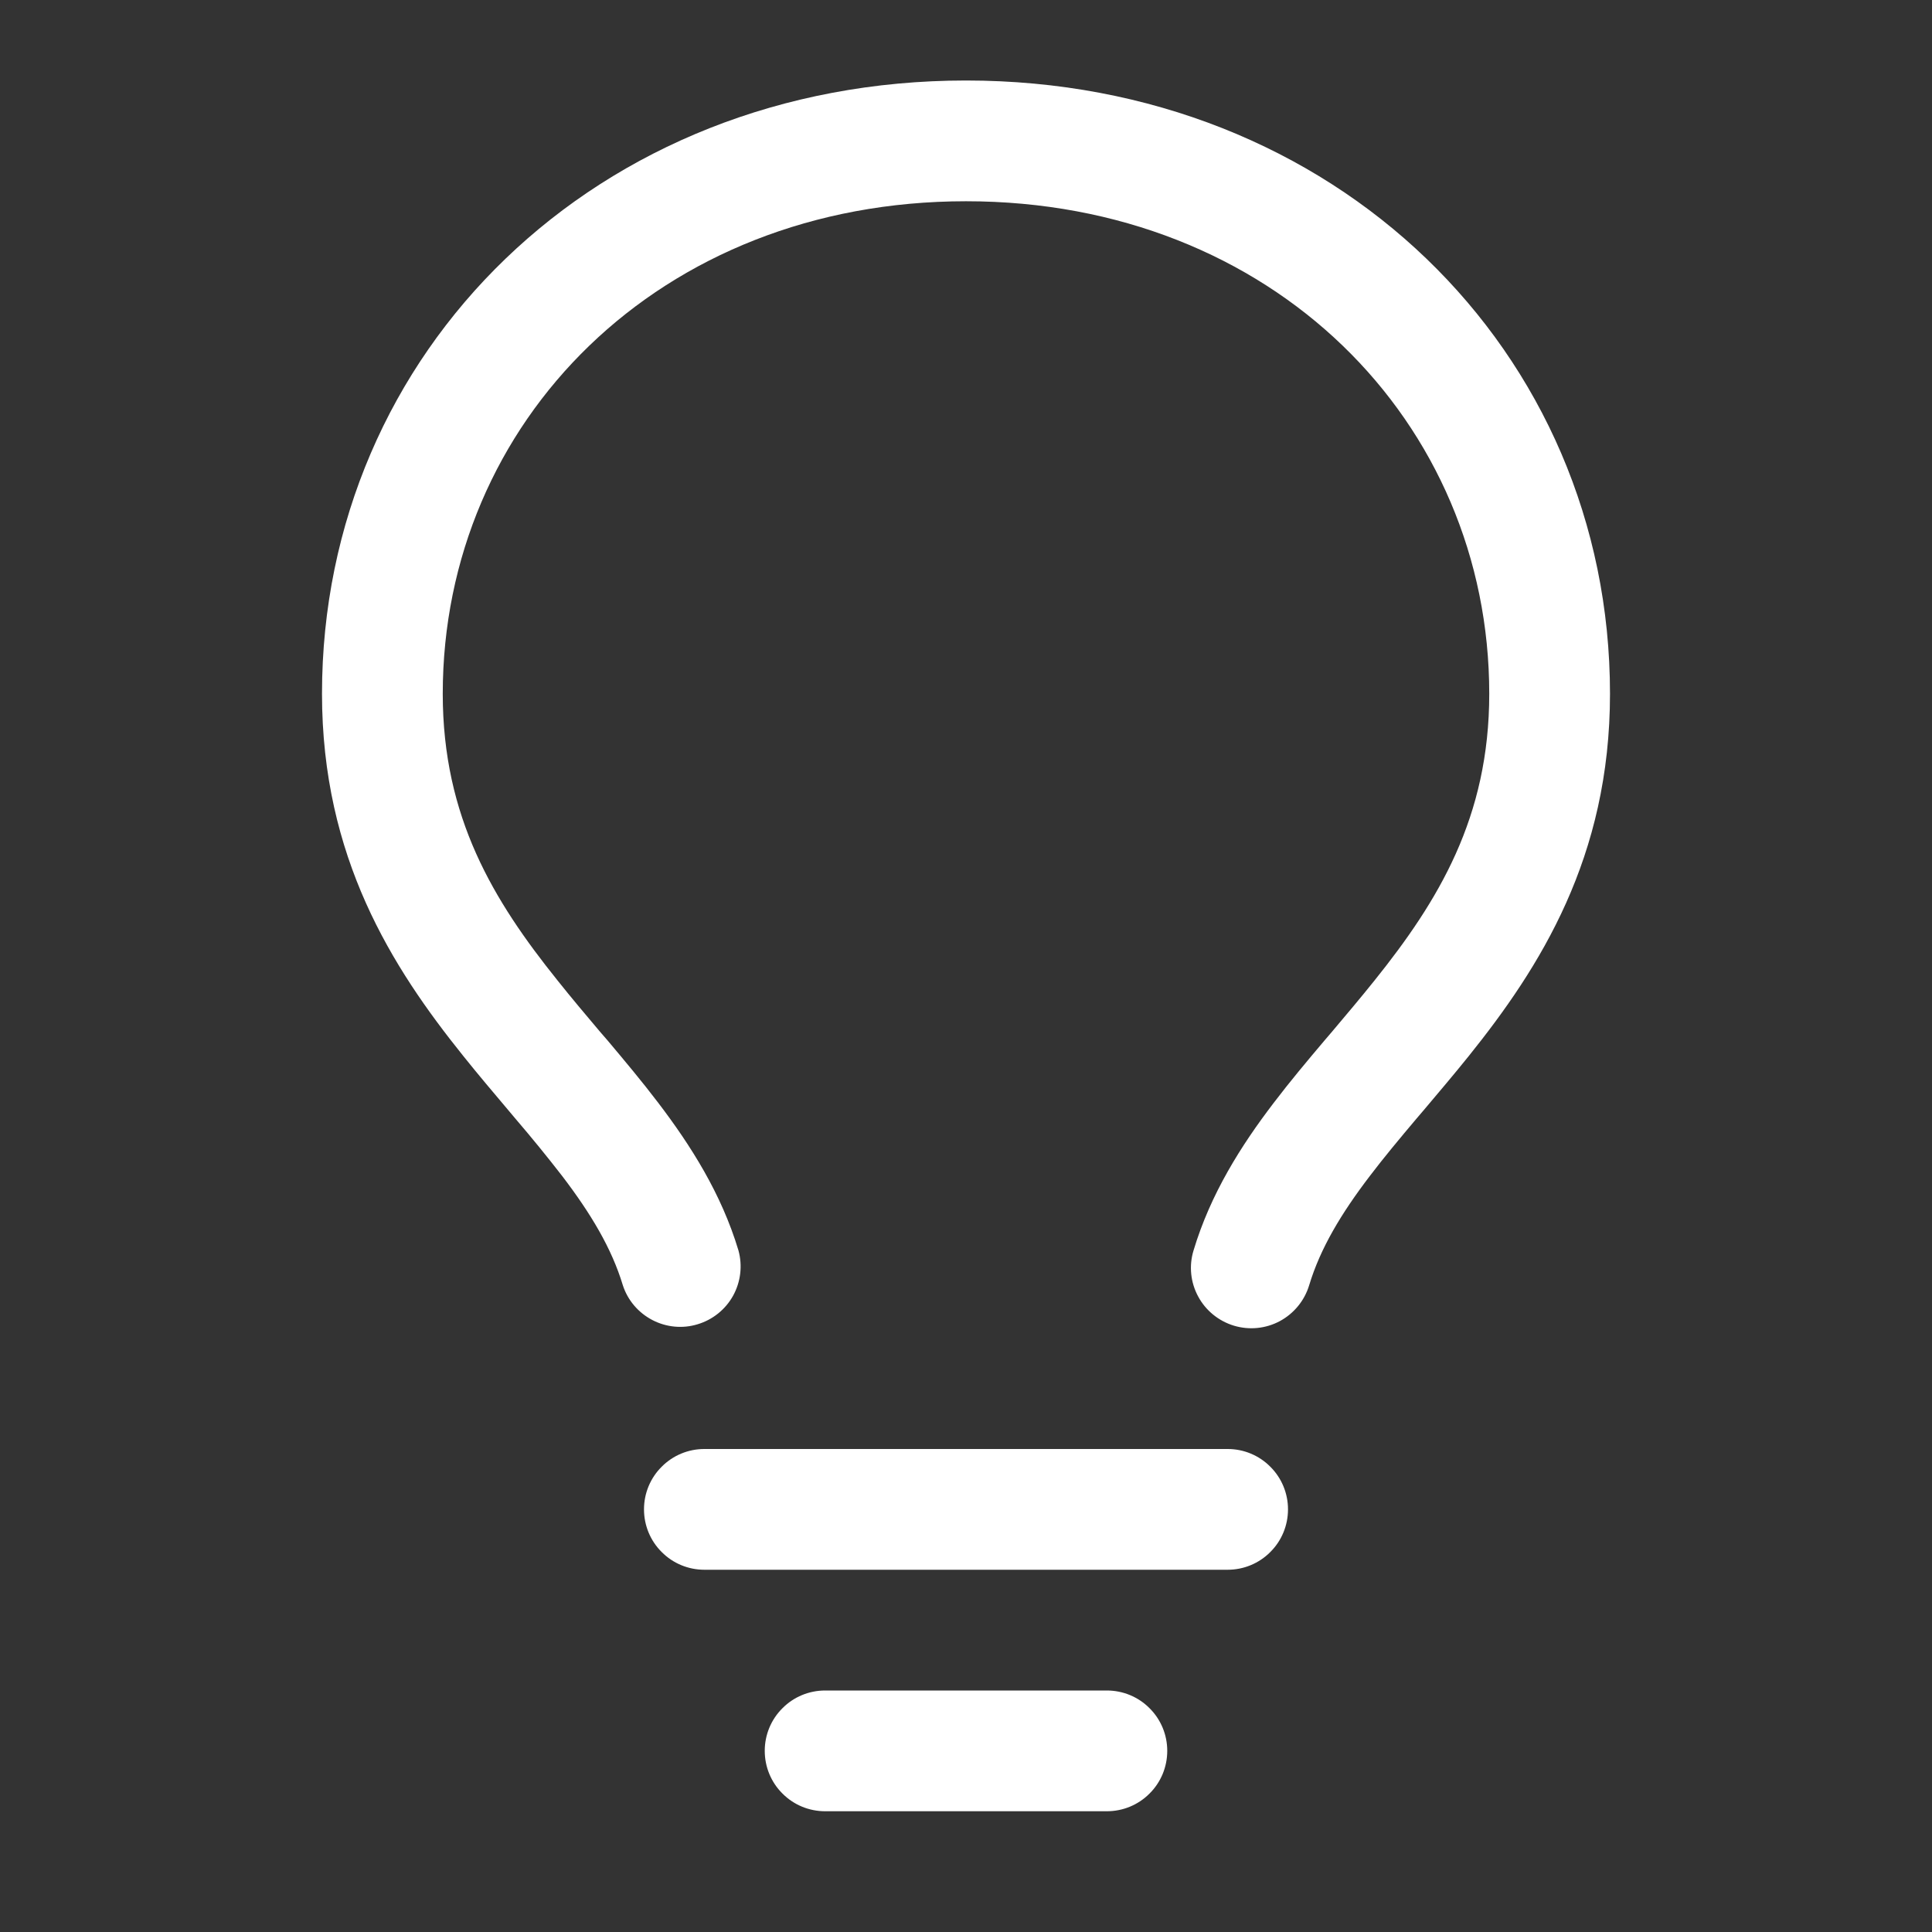 <svg width="18" height="18" viewBox="0 0 18 18" fill="none" xmlns="http://www.w3.org/2000/svg">
<rect x="0" y="0" width="18" height="18" fill="#333333" stroke="none"/>
<path fill-rule="evenodd" clip-rule="evenodd" d="M9 1.875C6.143 1.875 4.125 3.932 4.125 6.464C4.125 7.616 4.599 8.393 5.194 9.134C5.323 9.296 5.454 9.451 5.589 9.611L5.661 9.694C5.819 9.882 5.981 10.075 6.133 10.275C6.436 10.673 6.721 11.121 6.88 11.65C6.919 11.792 6.901 11.943 6.83 12.072C6.759 12.2 6.64 12.296 6.499 12.338C6.359 12.381 6.207 12.366 6.077 12.298C5.947 12.23 5.848 12.114 5.803 11.975C5.699 11.63 5.505 11.307 5.238 10.957C5.097 10.775 4.951 10.596 4.801 10.421L4.732 10.339C4.598 10.18 4.455 10.012 4.316 9.838C3.652 9.012 3 7.988 3 6.463C3 3.272 5.561 0.75 9 0.75C12.439 0.75 15 3.272 15 6.464C15 7.988 14.348 9.012 13.684 9.839C13.545 10.012 13.402 10.18 13.268 10.339L13.198 10.421C13.041 10.607 12.895 10.782 12.762 10.957C12.495 11.307 12.301 11.63 12.197 11.975C12.154 12.117 12.056 12.237 11.925 12.308C11.793 12.379 11.639 12.394 11.496 12.351C11.354 12.308 11.233 12.21 11.163 12.079C11.092 11.948 11.076 11.793 11.12 11.65C11.279 11.121 11.563 10.673 11.867 10.275C12.019 10.075 12.181 9.882 12.34 9.694L12.411 9.611C12.546 9.451 12.677 9.296 12.806 9.135C13.401 8.393 13.875 7.616 13.875 6.464C13.875 3.932 11.857 1.875 9 1.875ZM7.125 16.312C7.125 16.163 7.184 16.02 7.29 15.915C7.395 15.809 7.538 15.75 7.688 15.75H10.312C10.462 15.75 10.605 15.809 10.71 15.915C10.816 16.02 10.875 16.163 10.875 16.312C10.875 16.462 10.816 16.605 10.71 16.71C10.605 16.816 10.462 16.875 10.312 16.875H7.688C7.538 16.875 7.395 16.816 7.29 16.71C7.184 16.605 7.125 16.462 7.125 16.312ZM6.562 13.5C6.413 13.5 6.27 13.559 6.165 13.665C6.059 13.77 6 13.913 6 14.062C6 14.212 6.059 14.355 6.165 14.46C6.27 14.566 6.413 14.625 6.562 14.625H11.438C11.587 14.625 11.73 14.566 11.835 14.46C11.941 14.355 12 14.212 12 14.062C12 13.913 11.941 13.77 11.835 13.665C11.73 13.559 11.587 13.5 11.438 13.5H6.562Z" fill="white"/>
</svg>
